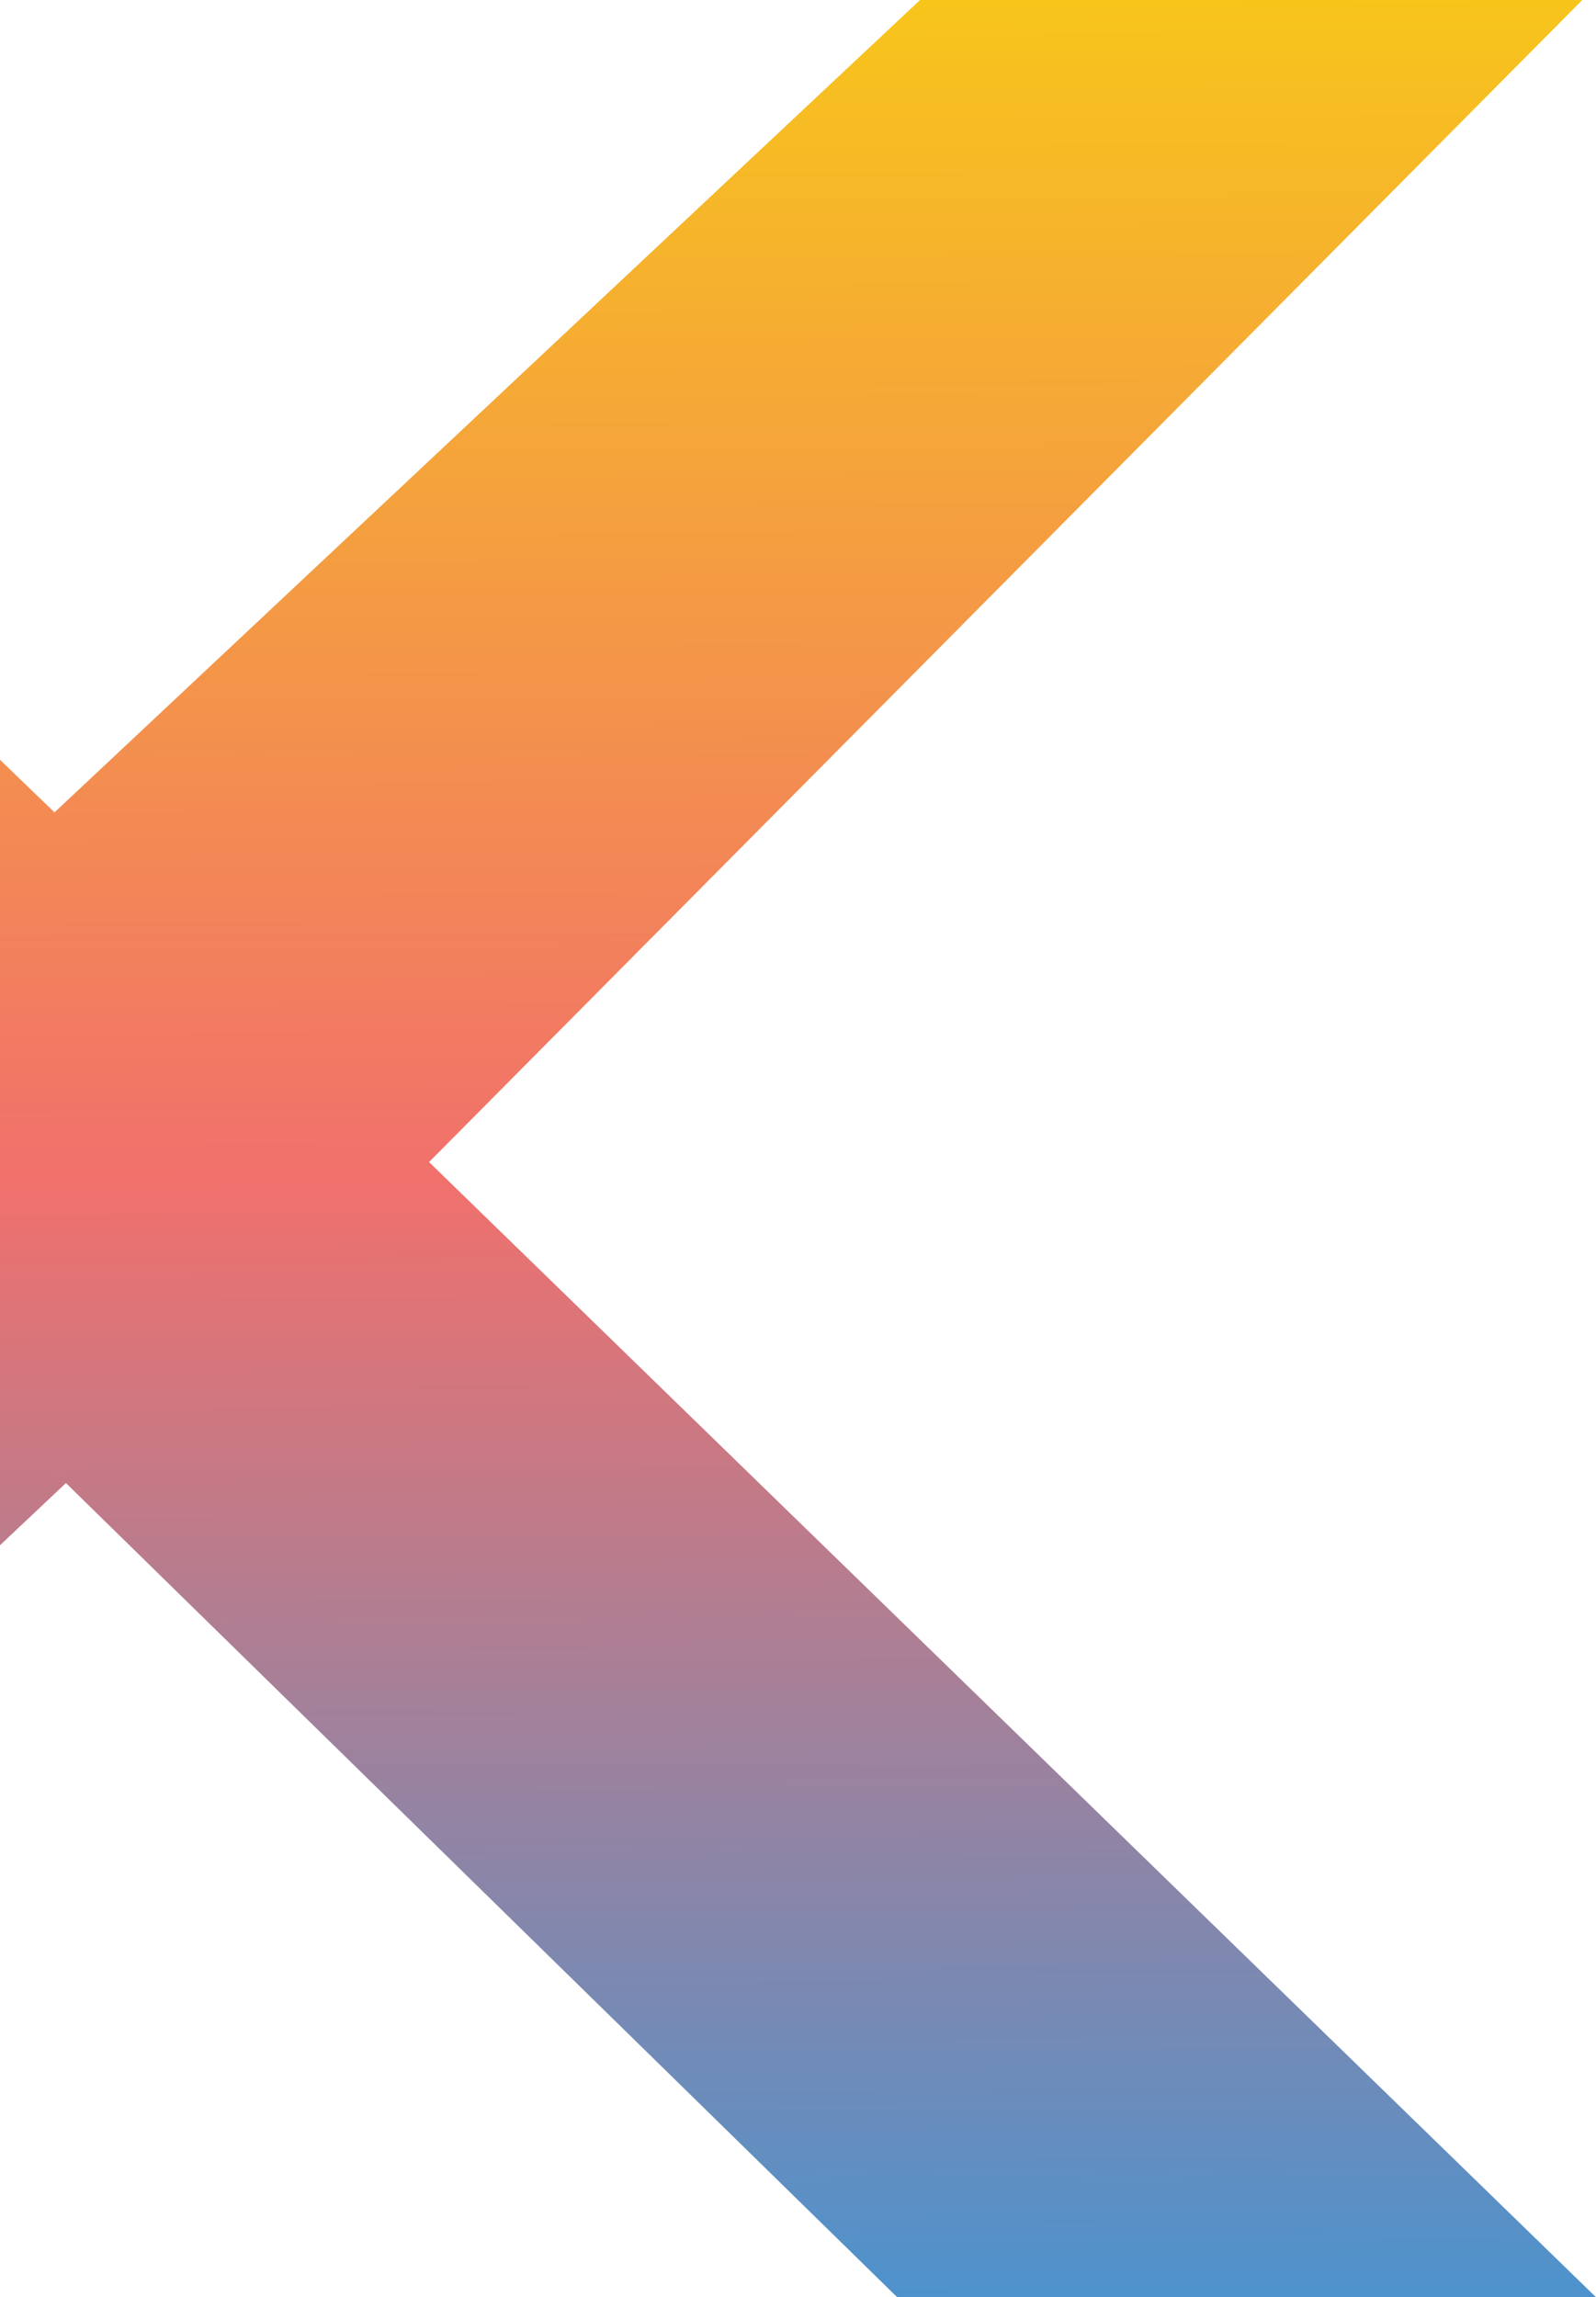 <svg width="565" height="813" viewBox="0 0 565 813" fill="none" xmlns="http://www.w3.org/2000/svg">
<path d="M-804.503 165.012L-956.49 5.077L-964.575 0H-279.015L19.301 287.501L325.701 0H560.149L151.885 411.26L565 813H317.616L23.343 524.864L-282.249 813H-967L-804.503 649.892H-348.541L-112.475 411.26L-364.71 165.012H-804.503Z" fill="url(#paint0_linear_189_30)"/>
<path d="M-794.802 489.958V321.138H-364.71L-279.015 411.26L-364.71 489.958H-794.802Z" fill="url(#paint1_linear_189_30)"/>
<defs>
<linearGradient id="paint0_linear_189_30" x1="399.458" y1="-29.875" x2="404.355" y2="854.629" gradientUnits="userSpaceOnUse">
<stop stop-color="#F8CB15"/>
<stop offset="0.503" stop-color="#F1706C"/>
<stop offset="1" stop-color="#3C96D7"/>
</linearGradient>
<linearGradient id="paint1_linear_189_30" x1="399.458" y1="-29.875" x2="404.355" y2="854.629" gradientUnits="userSpaceOnUse">
<stop stop-color="#F8CB15"/>
<stop offset="0.503" stop-color="#F1706C"/>
<stop offset="1" stop-color="#3C96D7"/>
</linearGradient>
</defs>
</svg>
